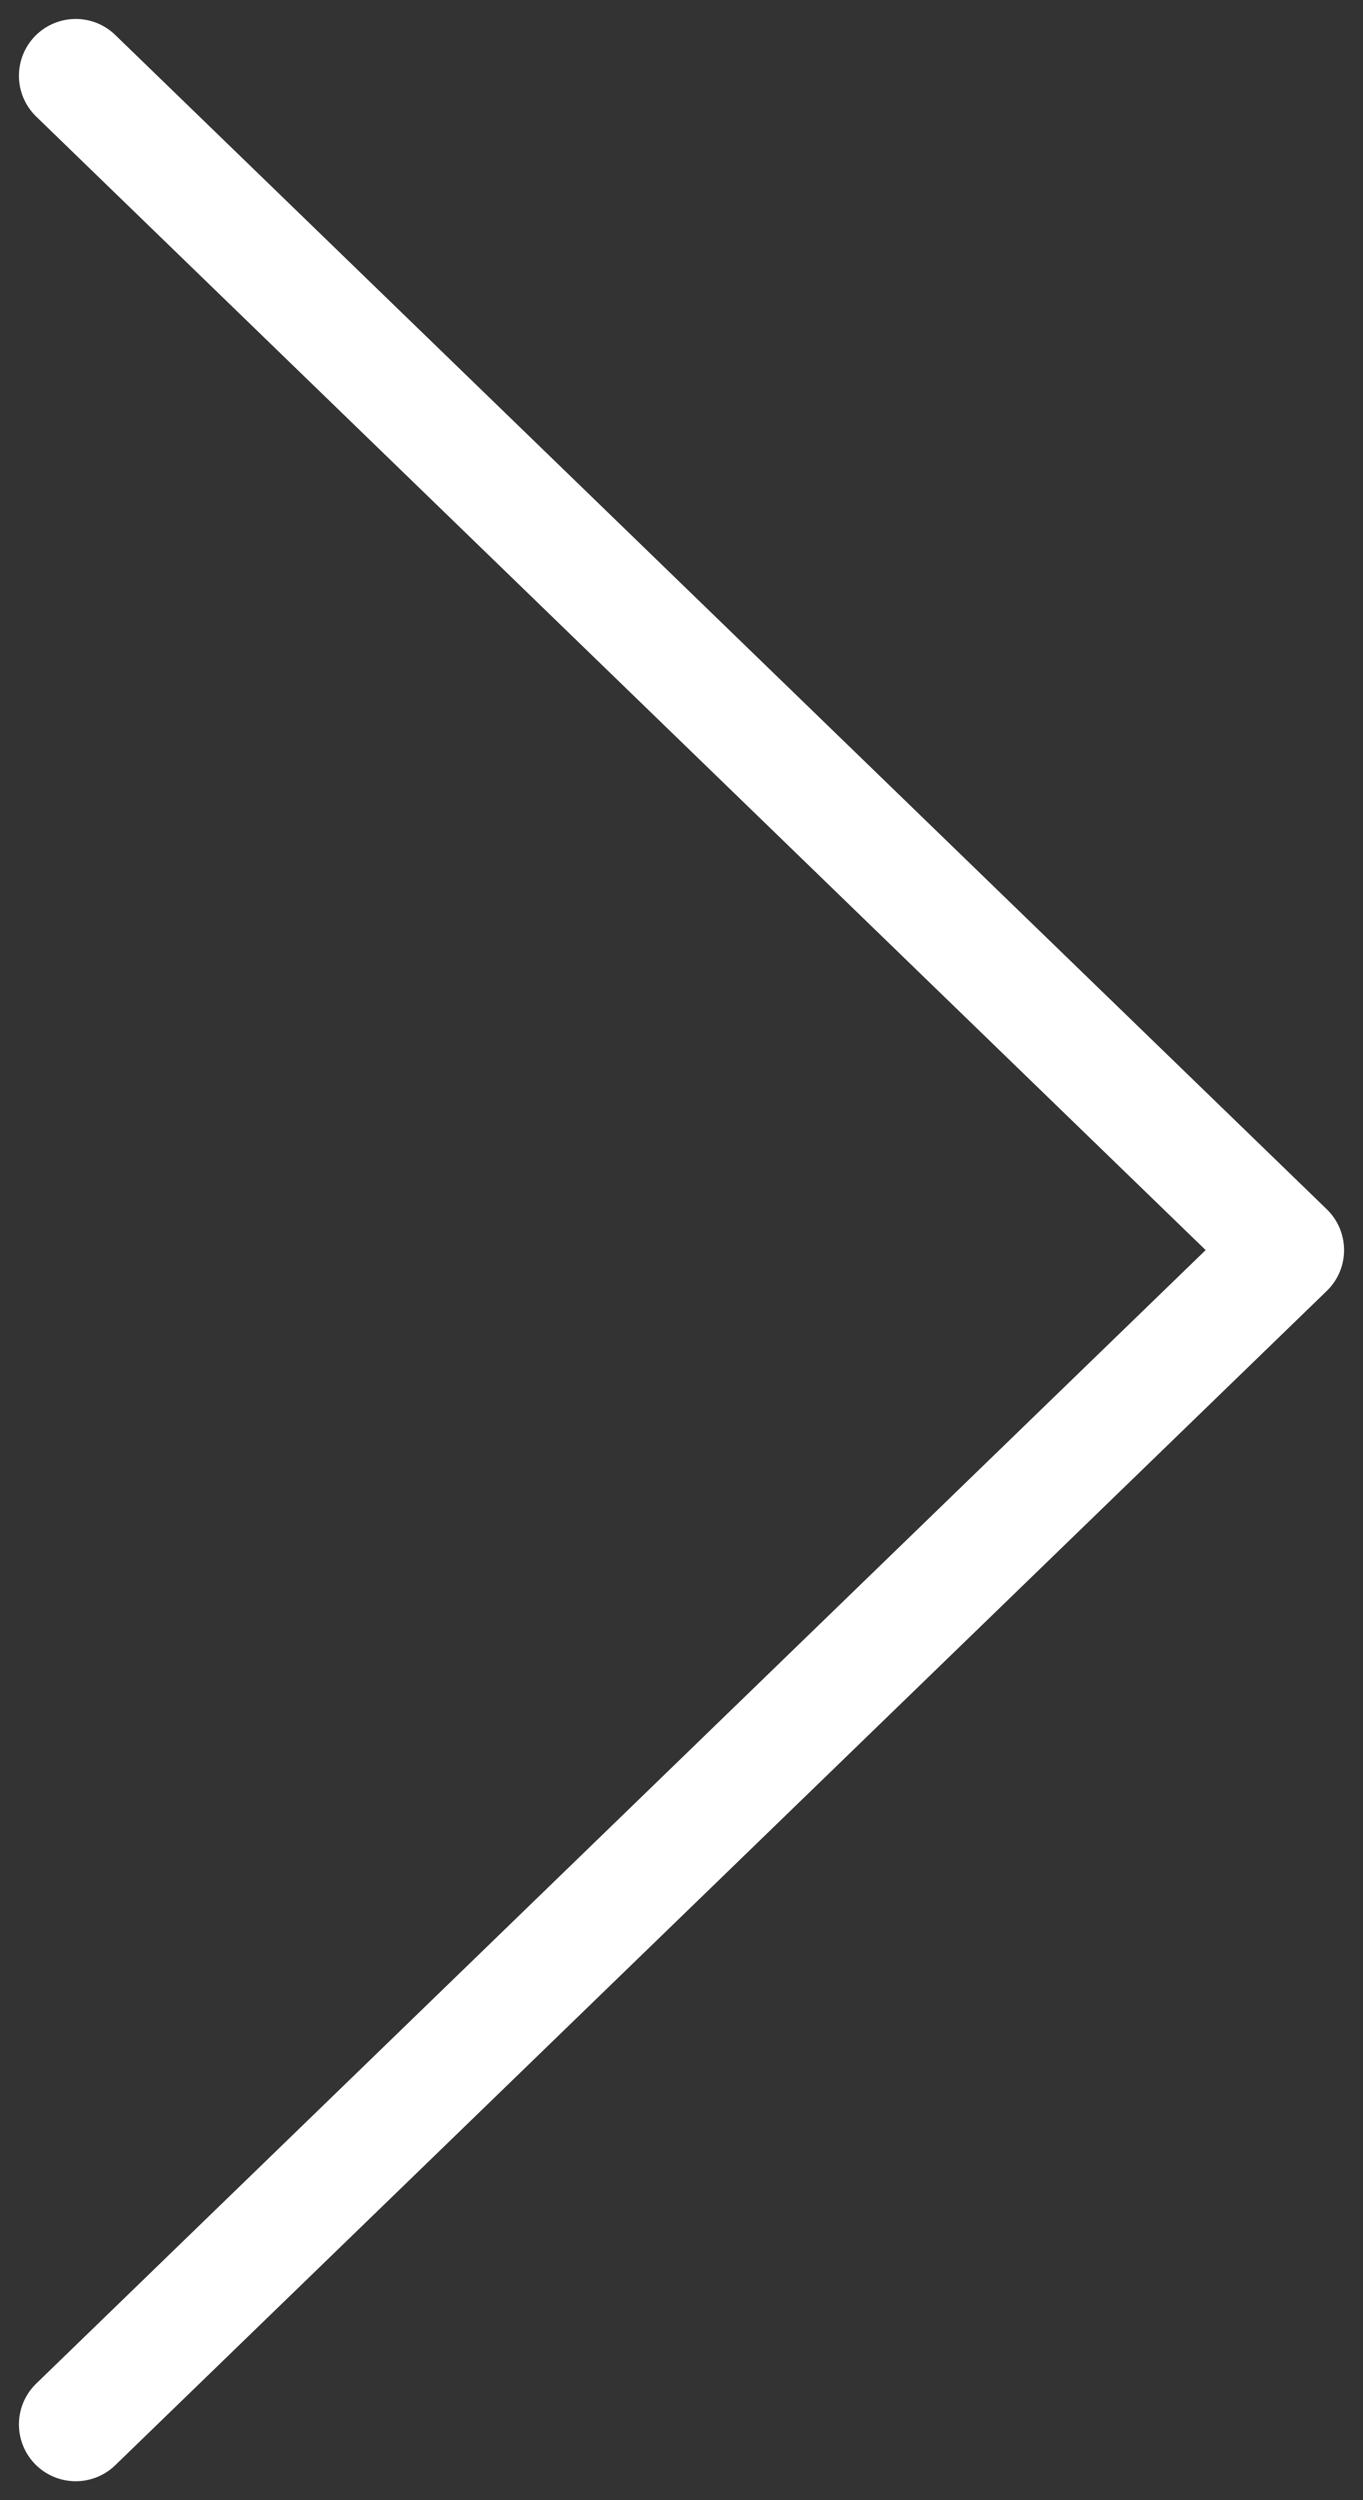 <svg width="18" height="33" viewBox="0 0 18 33" fill="none" xmlns="http://www.w3.org/2000/svg">
<rect x="0" y="0" width="18" height="33" fill="#333333" stroke="none"/>
<path d="M1 1L17 16.5L1 32" stroke="white" stroke-width="1.5" stroke-linecap="round" stroke-linejoin="round"/>
</svg>
